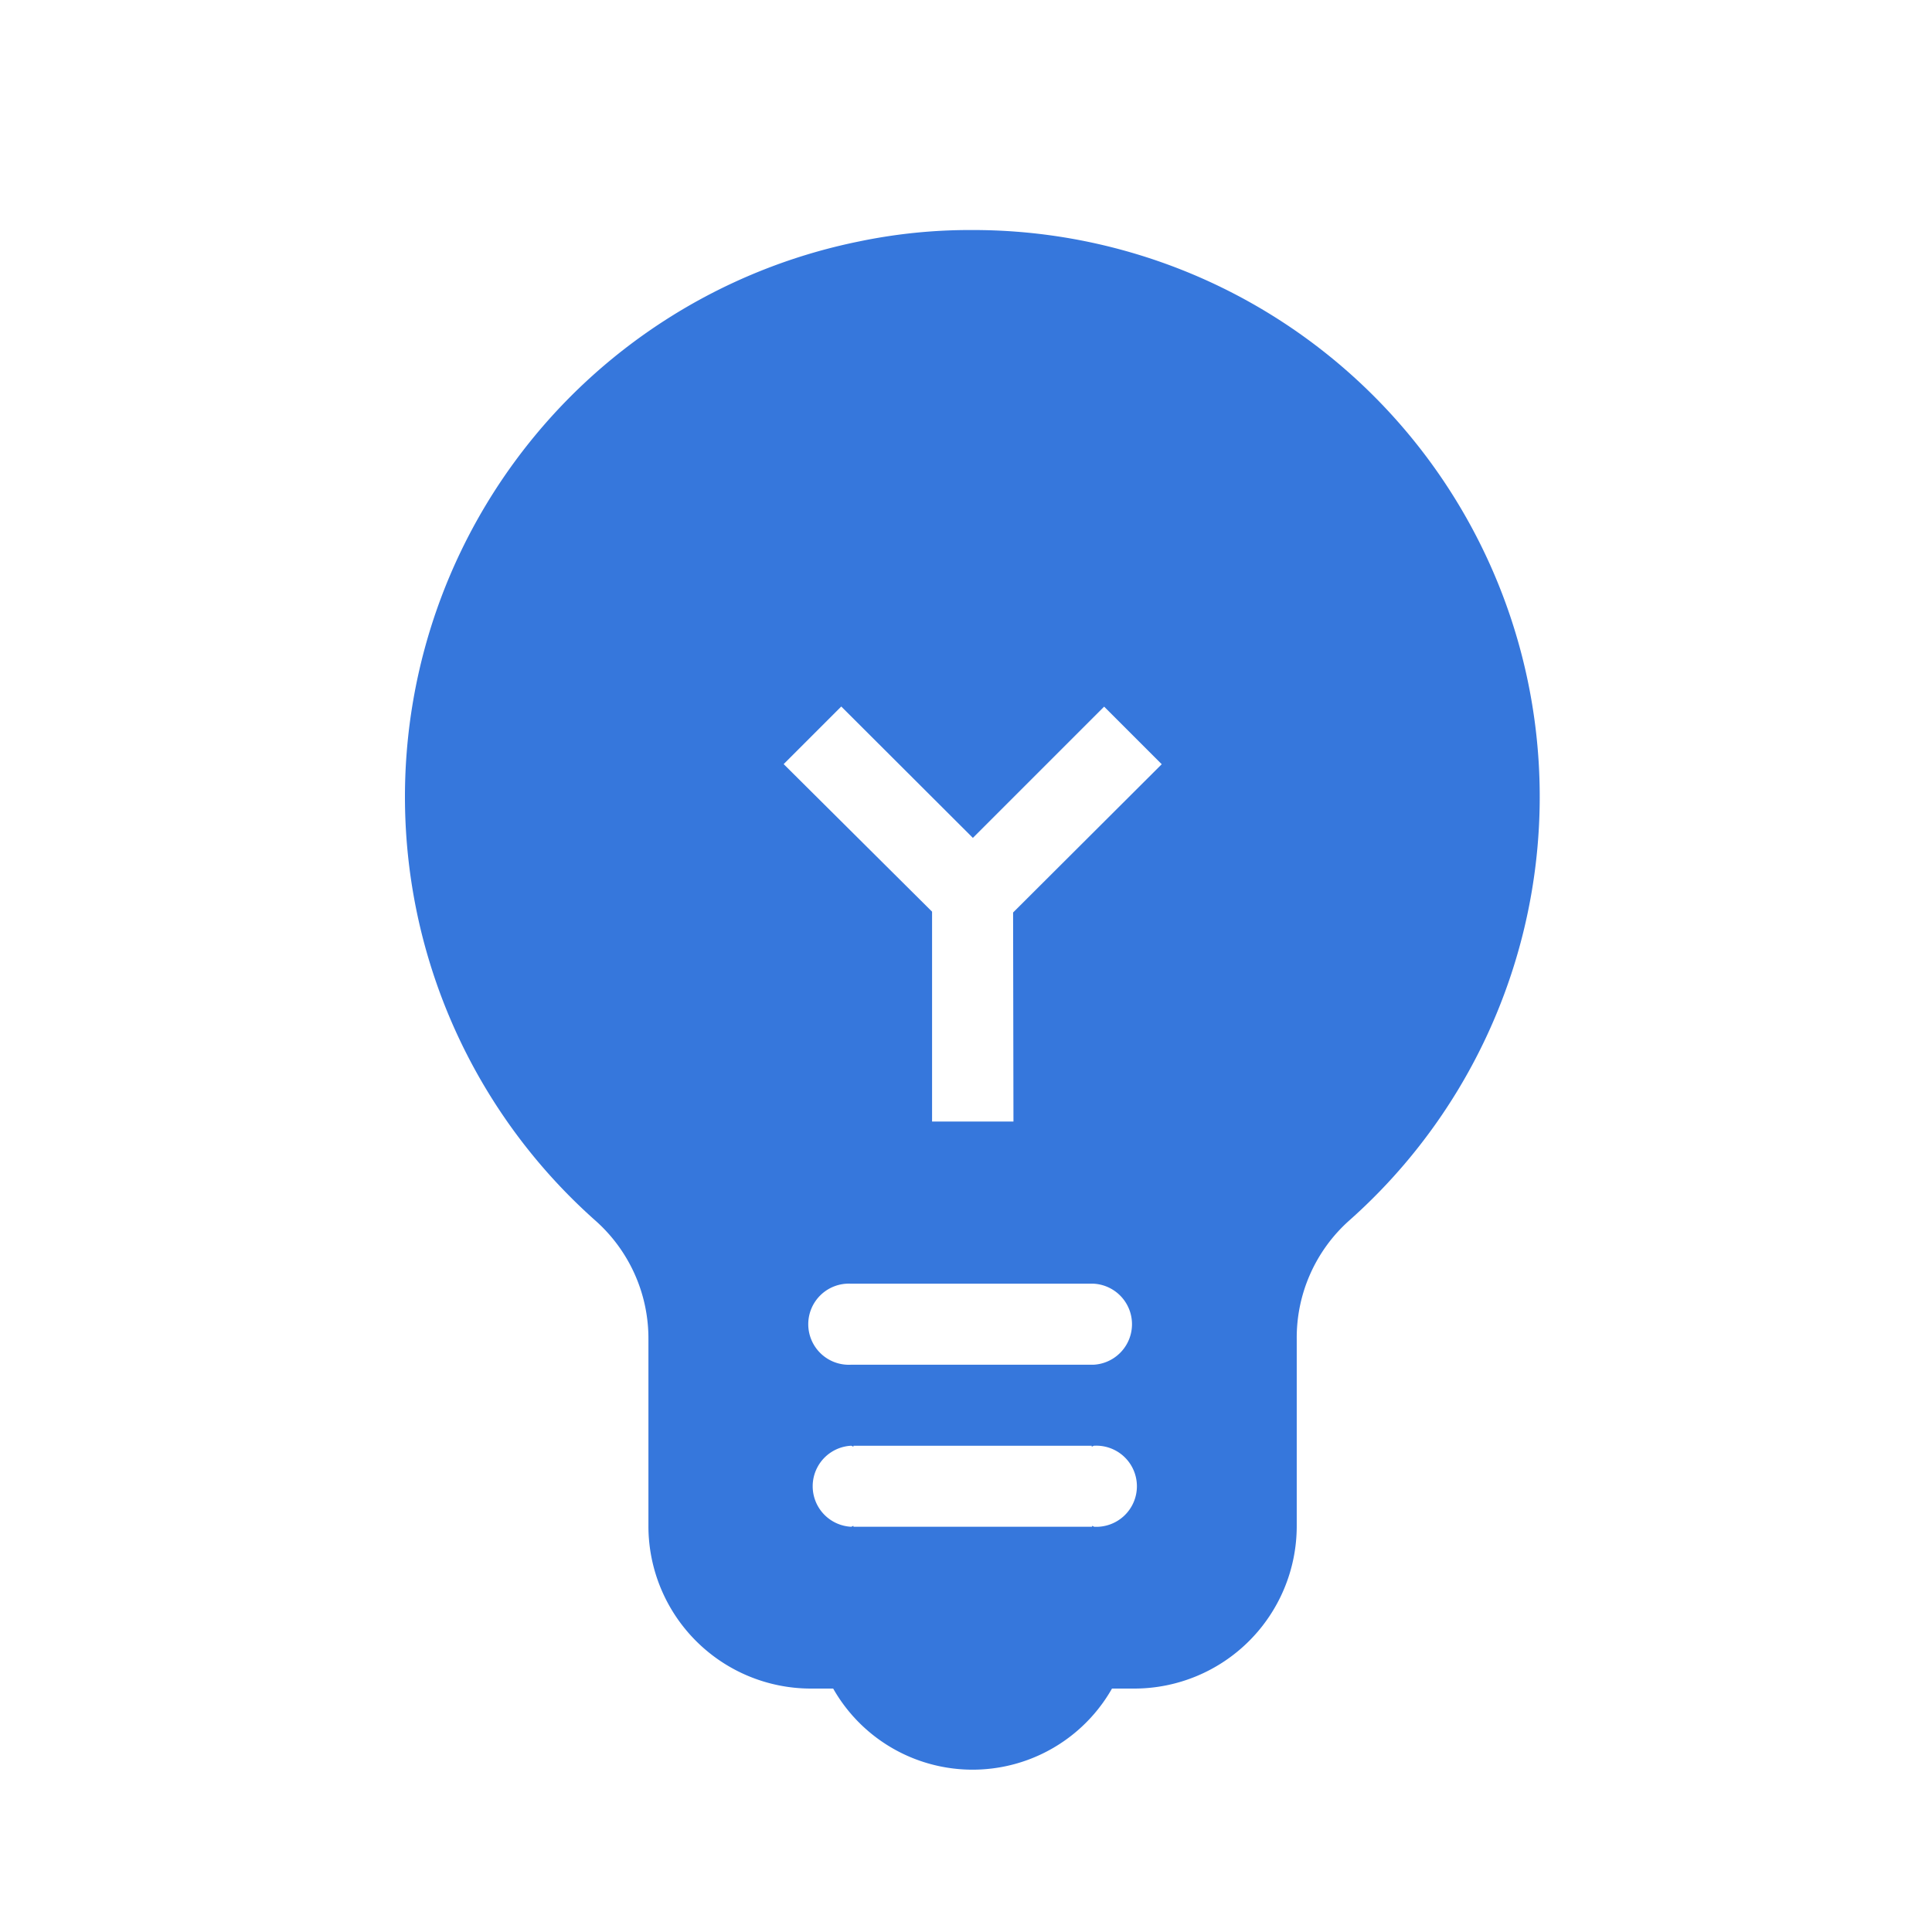 <svg id="icon_online_16px" xmlns="http://www.w3.org/2000/svg" width="16" height="16" viewBox="0 0 16 16">
  <g id="그룹_6" data-name="그룹 6" transform="translate(0 -0.109)">
    <rect id="사각형_67" data-name="사각형 67" width="16" height="16" transform="translate(0 0.109)" fill="none"/>
    <rect id="사각형_68" data-name="사각형 68" width="16" height="16" transform="translate(0 0.109)" fill="none"/>
  </g>
  <g id="그룹_8" data-name="그룹 8" transform="translate(3.354 1.905)">
    <g id="그룹_7" data-name="그룹 7">
      <path id="패스_71" data-name="패스 71" d="M9.7,3a4.508,4.508,0,0,0-.94.094A4.693,4.693,0,0,0,6.57,11.2a1.305,1.305,0,0,1,.443.987v1.55a1.346,1.346,0,0,0,1.342,1.342h.188a1.328,1.328,0,0,0,2.309,0h.188a1.346,1.346,0,0,0,1.342-1.342v-1.55a1.3,1.3,0,0,1,.43-.98A4.693,4.693,0,0,0,9.7,3Zm.336,7.383H9.362V8.645L8.133,7.423l.477-.477L9.7,8.034l1.087-1.087.477.477L10.033,8.652Zm.671,3.356c-.007,0-.013-.007-.02-.007v.007H8.711v-.007c-.007,0-.013.007-.02.007a.336.336,0,0,1,0-.671c.007,0,.013.007.02.007v-.007h1.973v.007c.007,0,.013-.007.02-.007a.336.336,0,1,1,0,.671Zm0-1.342H8.691a.336.336,0,1,1,0-.671H10.7a.336.336,0,0,1,0,.671Z" transform="translate(-4.997 -3)" fill="#3677dc"/>
    </g>
  </g>
</svg>
